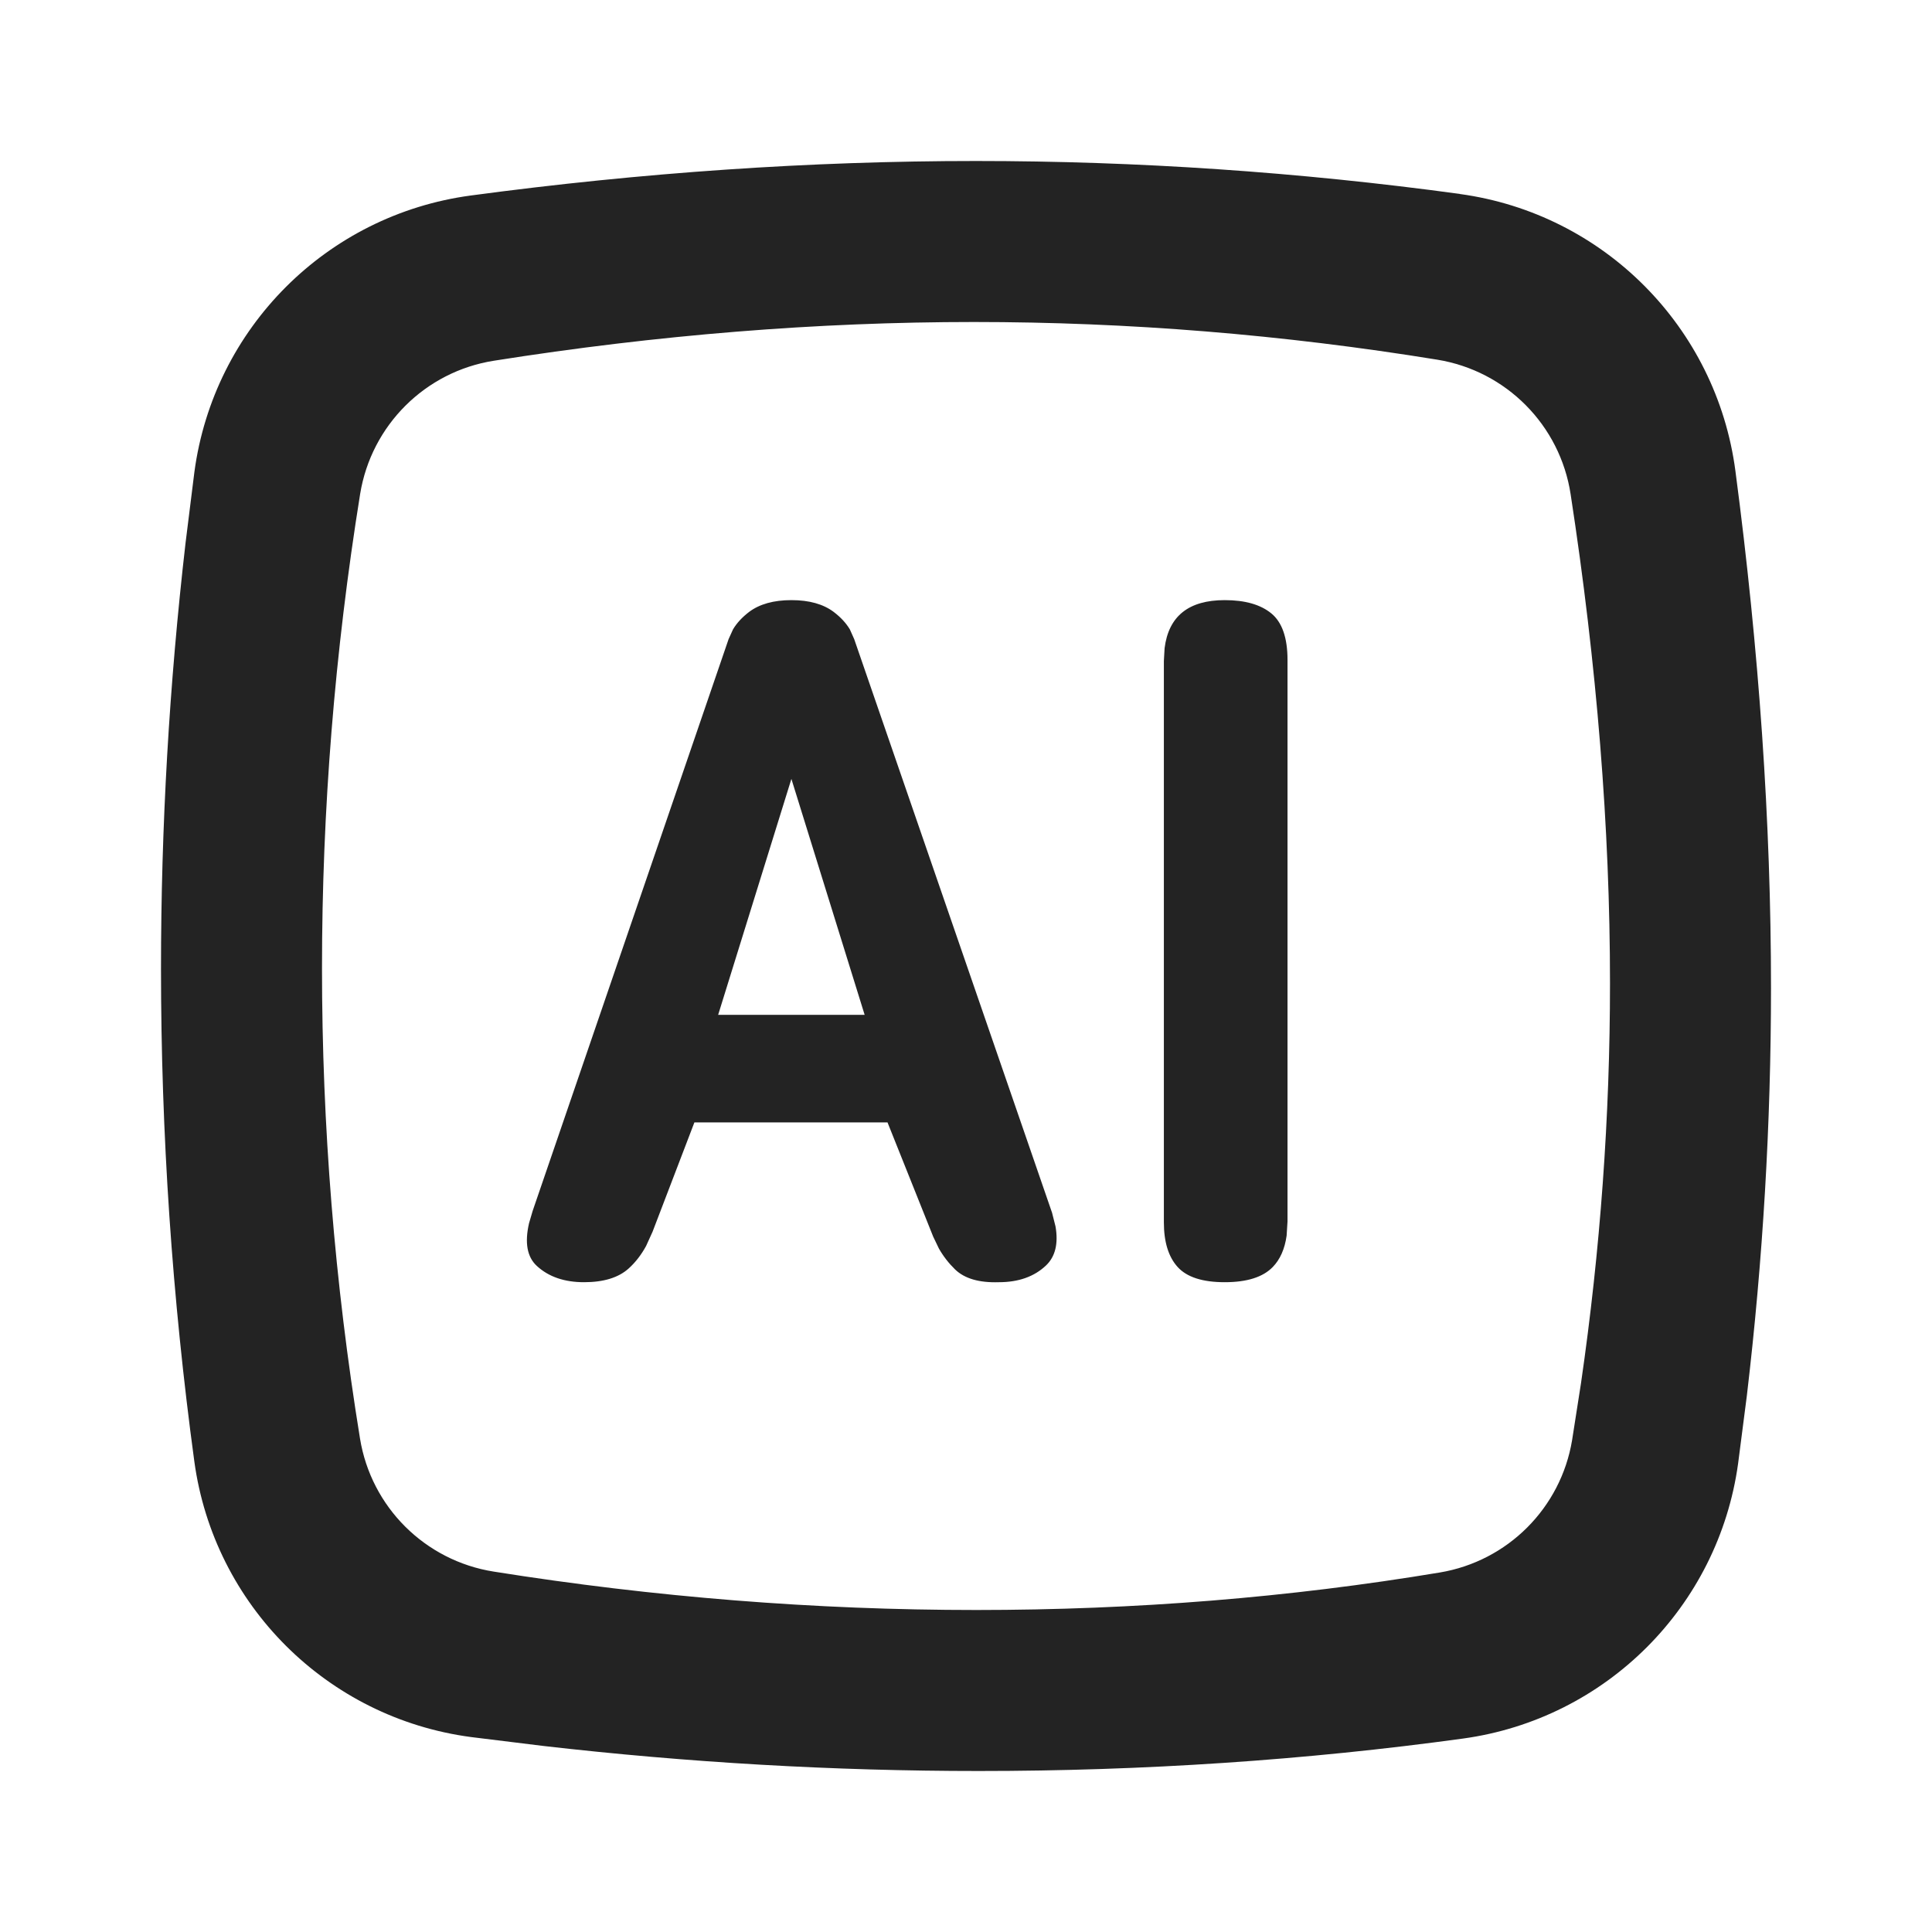 <?xml version="1.0" encoding="UTF-8"?>
<svg width="24px" height="24px" viewBox="0 0 24 24" version="1.1" xmlns="http://www.w3.org/2000/svg" xmlns:xlink="http://www.w3.org/1999/xlink">
    <title>Icon / ai_outline</title>
    <g id="Icon-/-ai_outline" stroke="none" stroke-width="1" fill="none" fill-rule="evenodd" fill-opacity="0.86">
        <path d="M12.123,2 C14.127,2 16.131,2.136 18.135,2.409 L18.135,2.41 C19.921,2.654 21.323,4.064 21.558,5.851 C21.852,8.078 22,10.217 22,12.269 C22,13.959 21.9,15.648 21.7,17.338 L21.591,18.183 C21.345,19.958 19.949,21.353 18.174,21.597 C16.215,21.866 14.21,22 12.158,22 C10.356,22 8.553,21.896 6.751,21.689 L5.849,21.578 C4.064,21.34 2.658,19.939 2.414,18.154 C2.138,16.123 2,14.082 2,12.031 C2,10.269 2.102,8.506 2.305,6.744 L2.415,5.862 C2.655,4.076 4.059,2.67 5.846,2.429 C7.977,2.143 10.069,2 12.123,2 Z M12.098,4 C10.154,4 8.166,4.16 6.136,4.481 C5.283,4.615 4.613,5.283 4.474,6.135 L4.474,6.135 C4.158,8.098 4,10.062 4,12.025 C4,13.984 4.157,15.932 4.472,17.869 C4.61,18.721 5.28,19.388 6.133,19.523 L6.133,19.523 C8.131,19.841 10.129,20 12.127,20 C14.101,20 16.02,19.845 17.886,19.534 C18.729,19.393 19.389,18.733 19.529,17.891 L19.529,17.891 L19.64,17.181 C19.88,15.526 20,13.87 20,12.215 C20,10.286 19.837,8.261 19.511,6.14 C19.38,5.282 18.711,4.607 17.854,4.468 L17.854,4.468 C15.935,4.156 14.017,4 12.098,4 Z M9.831,7.455 C10.052,7.455 10.227,7.504 10.357,7.602 C10.444,7.668 10.51,7.74 10.557,7.818 L10.611,7.939 L13.069,15.065 L13.112,15.235 C13.149,15.449 13.109,15.611 12.993,15.721 C12.847,15.859 12.652,15.928 12.408,15.928 C12.163,15.936 11.982,15.883 11.864,15.769 C11.785,15.692 11.719,15.607 11.664,15.511 L11.592,15.361 L11.025,13.943 L8.626,13.943 L8.106,15.302 L8.026,15.478 C7.966,15.588 7.894,15.681 7.81,15.757 C7.684,15.871 7.499,15.928 7.255,15.928 C7.011,15.928 6.816,15.861 6.67,15.727 C6.548,15.616 6.516,15.438 6.572,15.195 L6.617,15.042 L9.051,7.939 L9.106,7.818 C9.152,7.74 9.219,7.668 9.305,7.602 C9.435,7.504 9.611,7.455 9.831,7.455 Z M15.214,7.455 C15.466,7.455 15.659,7.51 15.793,7.62 C15.927,7.73 15.994,7.923 15.994,8.199 L15.994,8.199 L15.994,15.172 L15.983,15.349 C15.96,15.515 15.902,15.645 15.811,15.739 C15.689,15.865 15.49,15.928 15.214,15.928 C14.938,15.928 14.743,15.865 14.629,15.739 C14.515,15.613 14.458,15.428 14.458,15.184 L14.458,15.184 L14.458,8.211 L14.467,8.052 C14.517,7.654 14.766,7.455 15.214,7.455 Z M9.831,9.676 L8.921,12.607 L10.741,12.607 L9.831,9.676 Z" id="矩形-2" fill="#000000"></path>
    </g>
</svg>